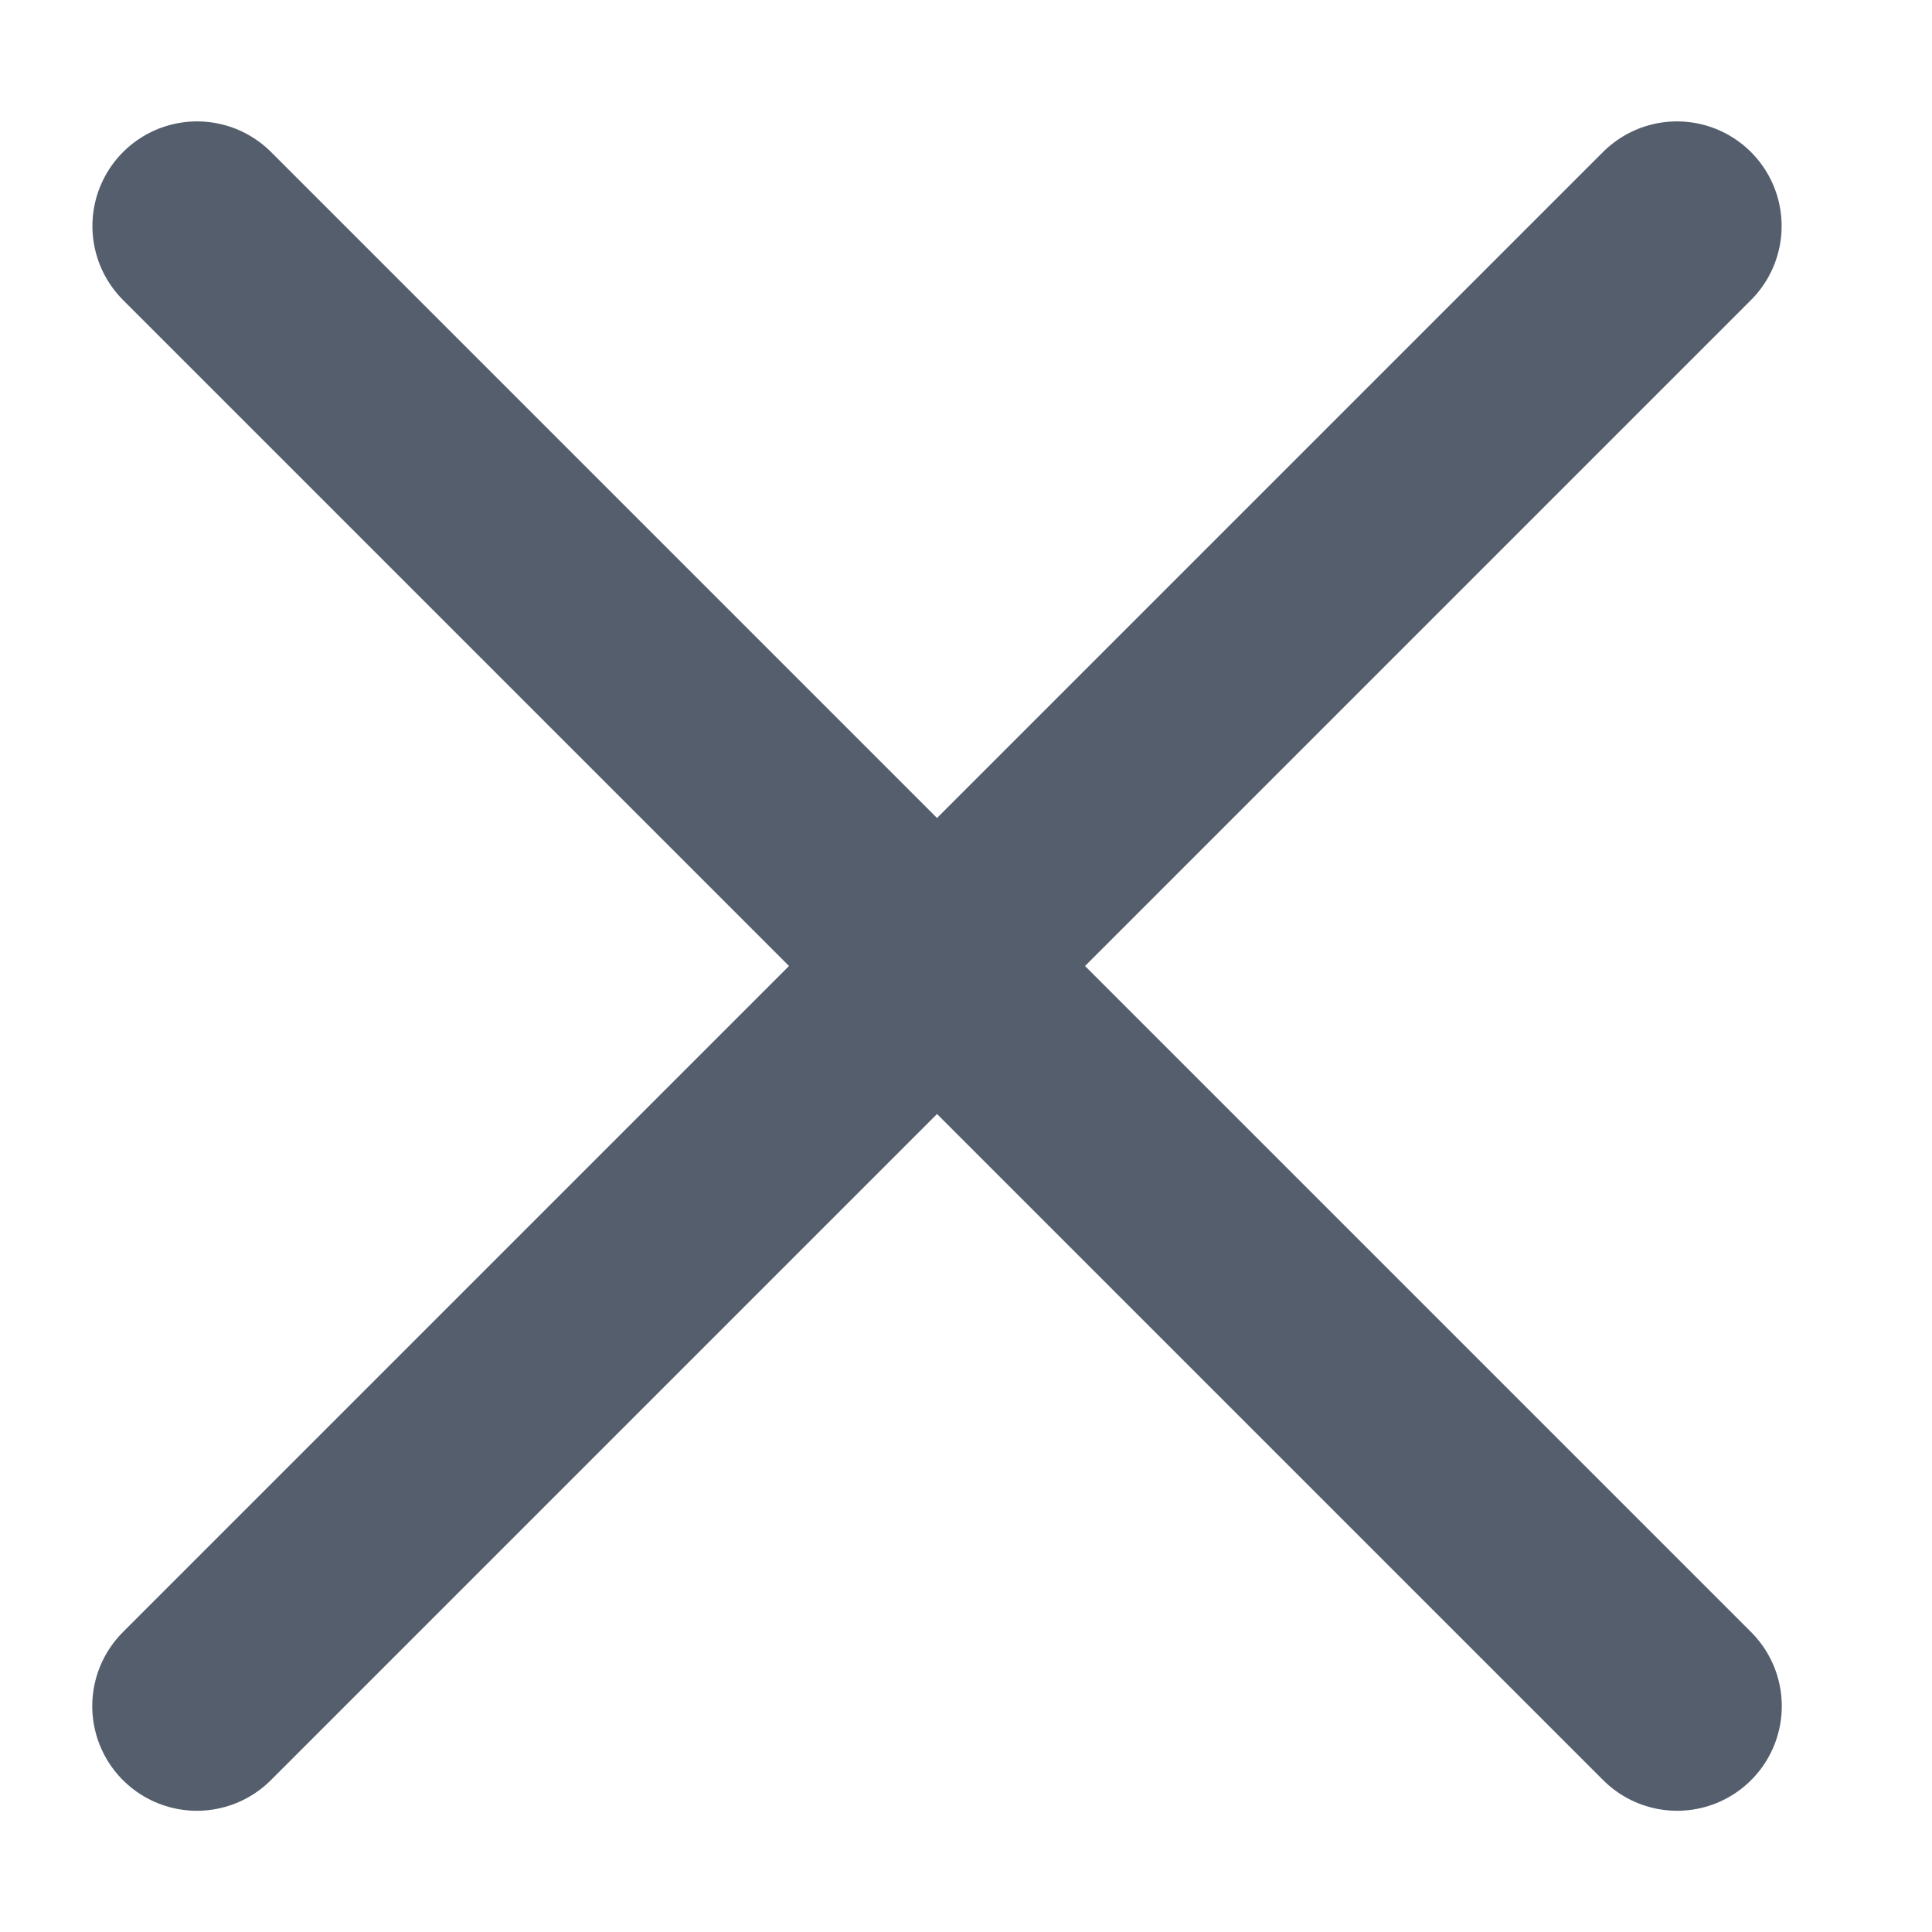 <?xml version="1.0" encoding="UTF-8"?>
<svg width="12px" height="12px" viewBox="0 0 12 12" version="1.1" xmlns="http://www.w3.org/2000/svg" xmlns:xlink="http://www.w3.org/1999/xlink">
    <!-- Generator: Sketch 49 (51002) - http://www.bohemiancoding.com/sketch -->
    <title>Cross</title>
    <desc>Created with Sketch.</desc>
    <defs></defs>
    <g id="Page-1" stroke="none" stroke-width="1" fill="none" fill-rule="evenodd" stroke-linecap="round">
        <g id="Articles" transform="translate(-351, -544)" stroke="#545E6D" stroke-width="1.3">
            <g id="header" transform="translate(-5, 28)">
                <g id="ADVANCED-SEARCH" transform="translate(0.015, 132.725)">
                    <g id="Filter-Search" transform="translate(0, 0.68)">
                        <g id="Search-Form" transform="translate(152, 132)">
                            <g id="Сбросить" transform="translate(203.539, 247.32)">
                                <g id="Cross" transform="translate(0.781, 4)">
                                    <path d="M0.889,0.679 L10.082,9.872" id="Line-6"></path>
                                    <path d="M0.889,0.679 L10.082,9.872" id="Line-6" transform="translate(5.485, 5.275) scale(-1, 1) translate(-5.485, -5.275) "></path>
                                </g>
                            </g>
                        </g>
                    </g>
                </g>
            </g>
        </g>
    </g>
</svg>